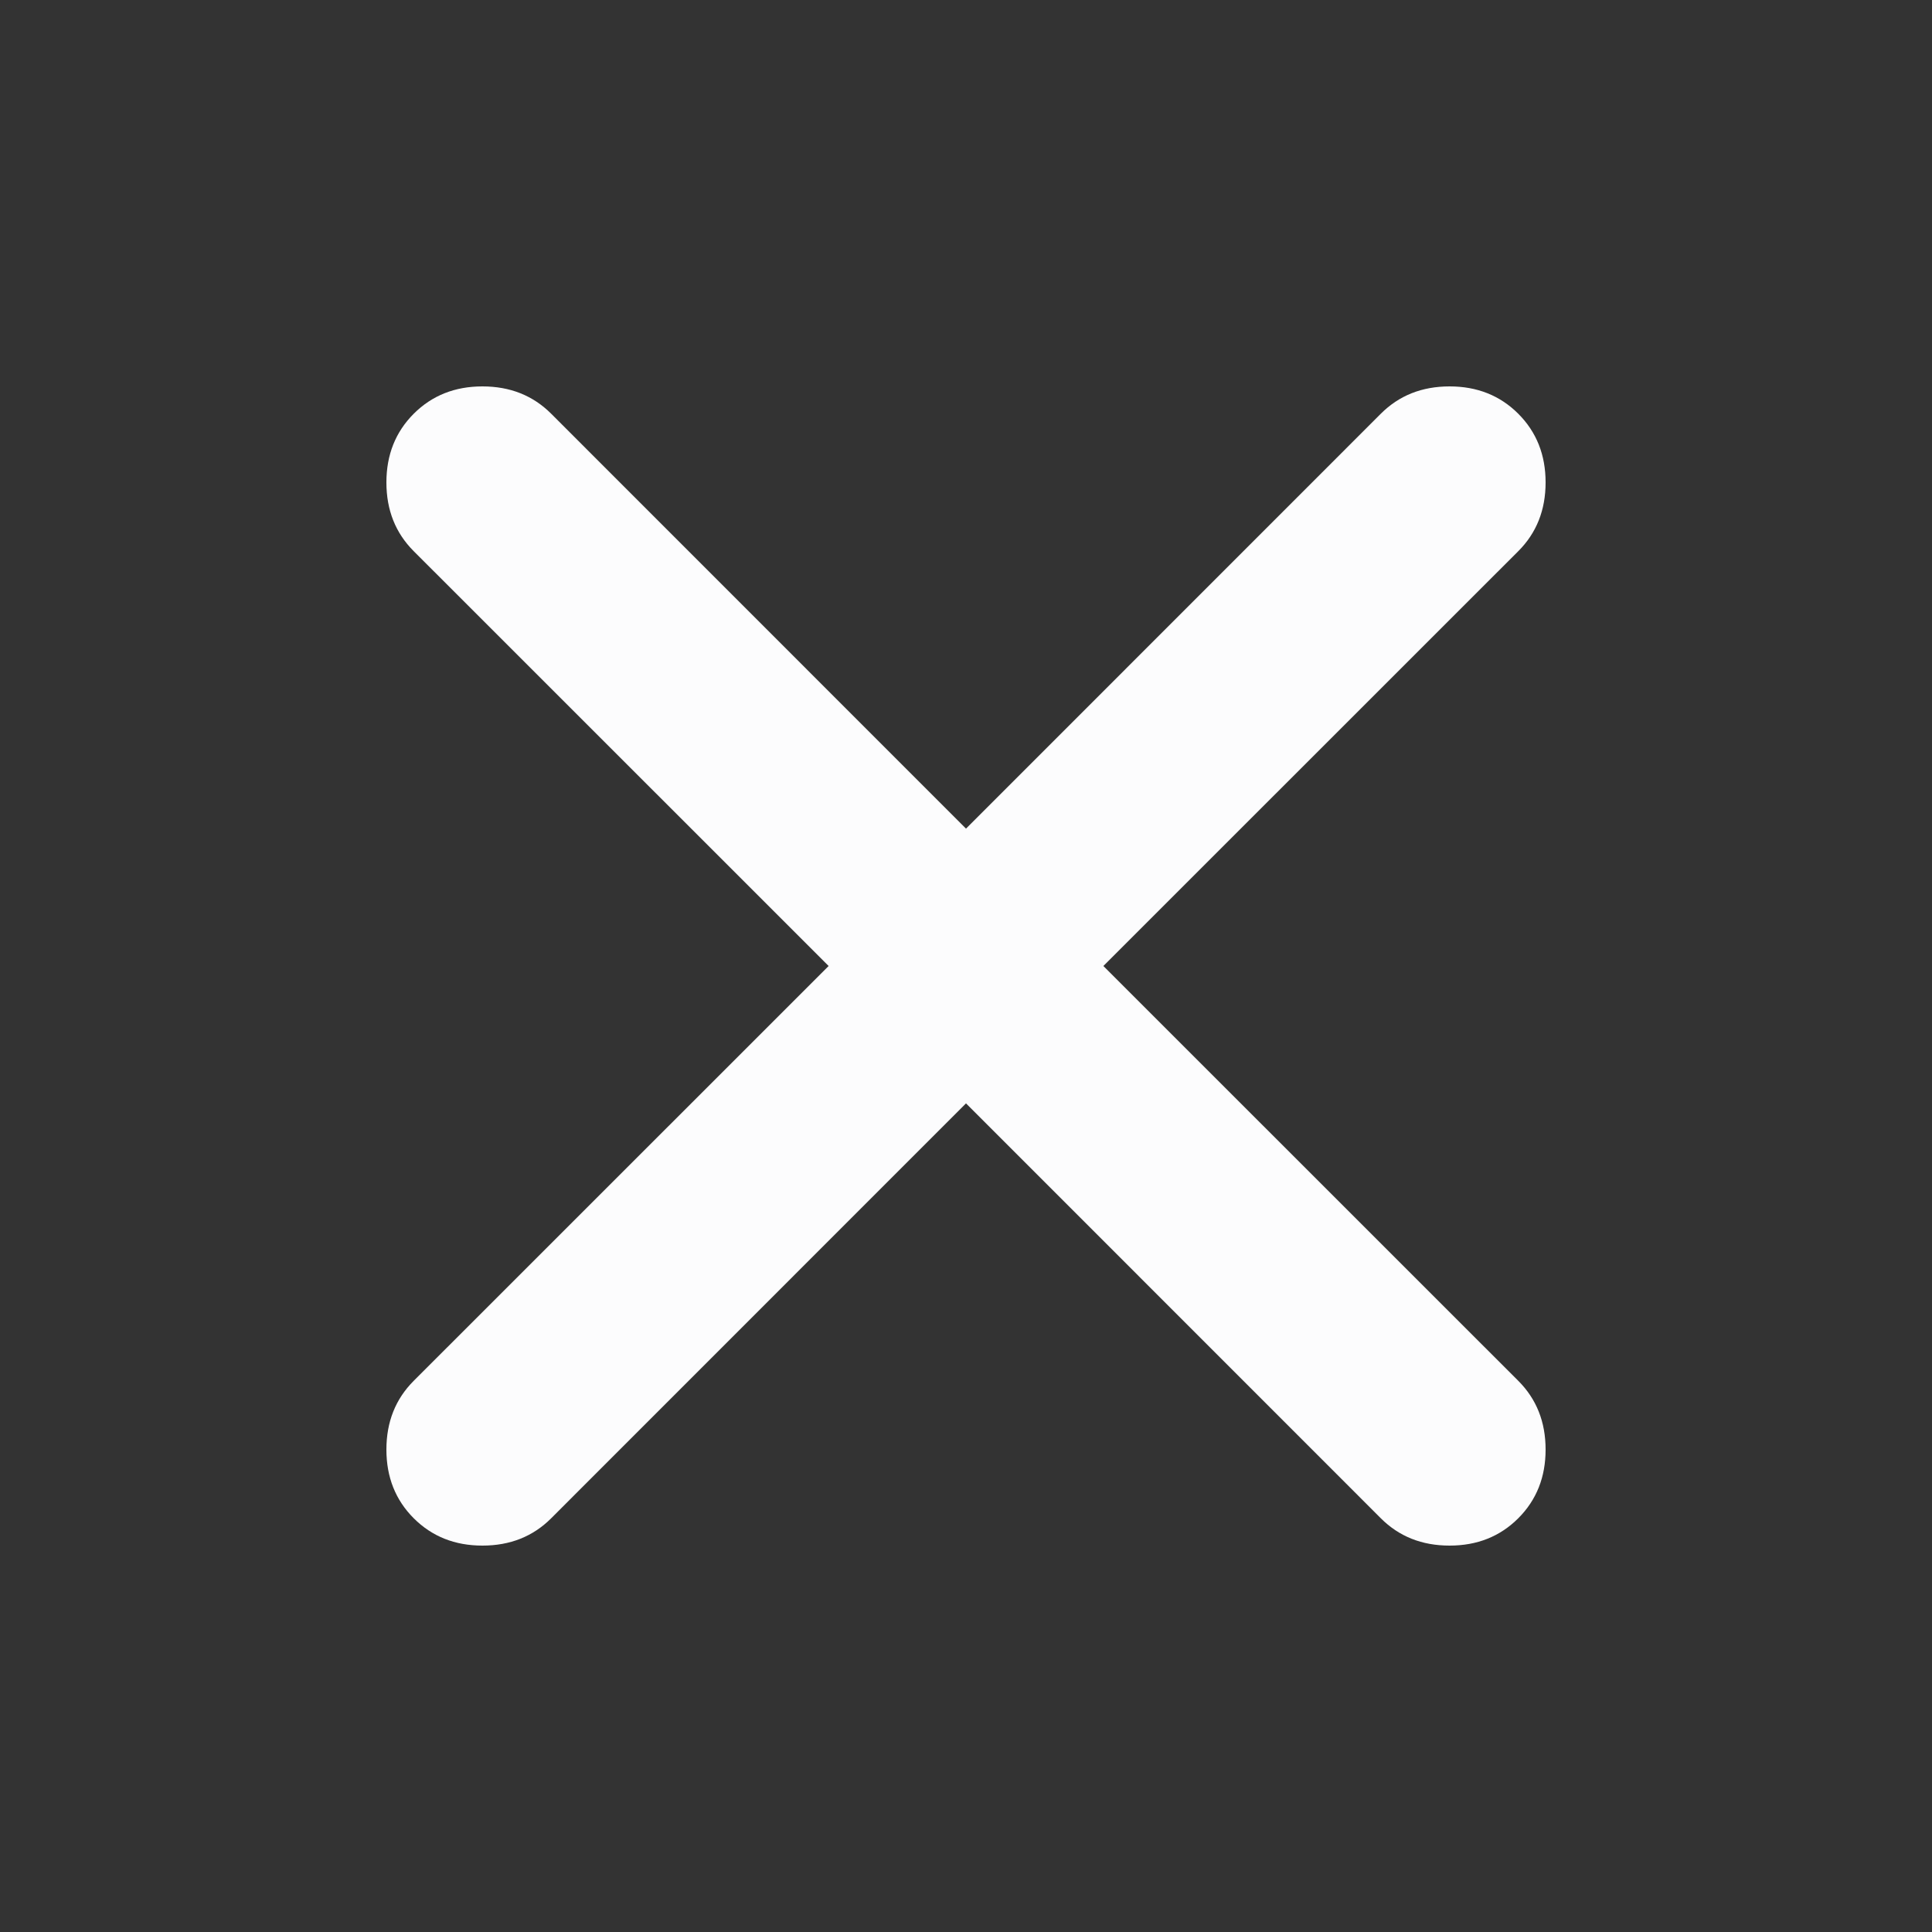 <svg width="20" height="20" viewBox="0 0 20 20" fill="none" xmlns="http://www.w3.org/2000/svg">
<rect x="0" y="0" width="20" height="20" fill="#333333" stroke="none"/>
<path d="M10 11.422L5.706 15.717C5.517 15.906 5.28 16 4.994 16C4.709 16 4.472 15.906 4.283 15.717C4.094 15.528 4 15.291 4 15.006C4 14.72 4.094 14.483 4.283 14.294L8.578 10L4.283 5.706C4.094 5.517 4 5.28 4 4.994C4 4.709 4.094 4.472 4.283 4.283C4.472 4.094 4.709 4 4.994 4C5.28 4 5.517 4.094 5.706 4.283L10 8.578L14.294 4.283C14.483 4.094 14.72 4 15.006 4C15.291 4 15.528 4.094 15.717 4.283C15.906 4.472 16 4.709 16 4.994C16 5.28 15.906 5.517 15.717 5.706L11.422 10L15.717 14.294C15.906 14.483 16 14.72 16 15.006C16 15.291 15.906 15.528 15.717 15.717C15.528 15.906 15.291 16 15.006 16C14.72 16 14.483 15.906 14.294 15.717L10 11.422Z" fill="#FCFCFD"/>
</svg>
